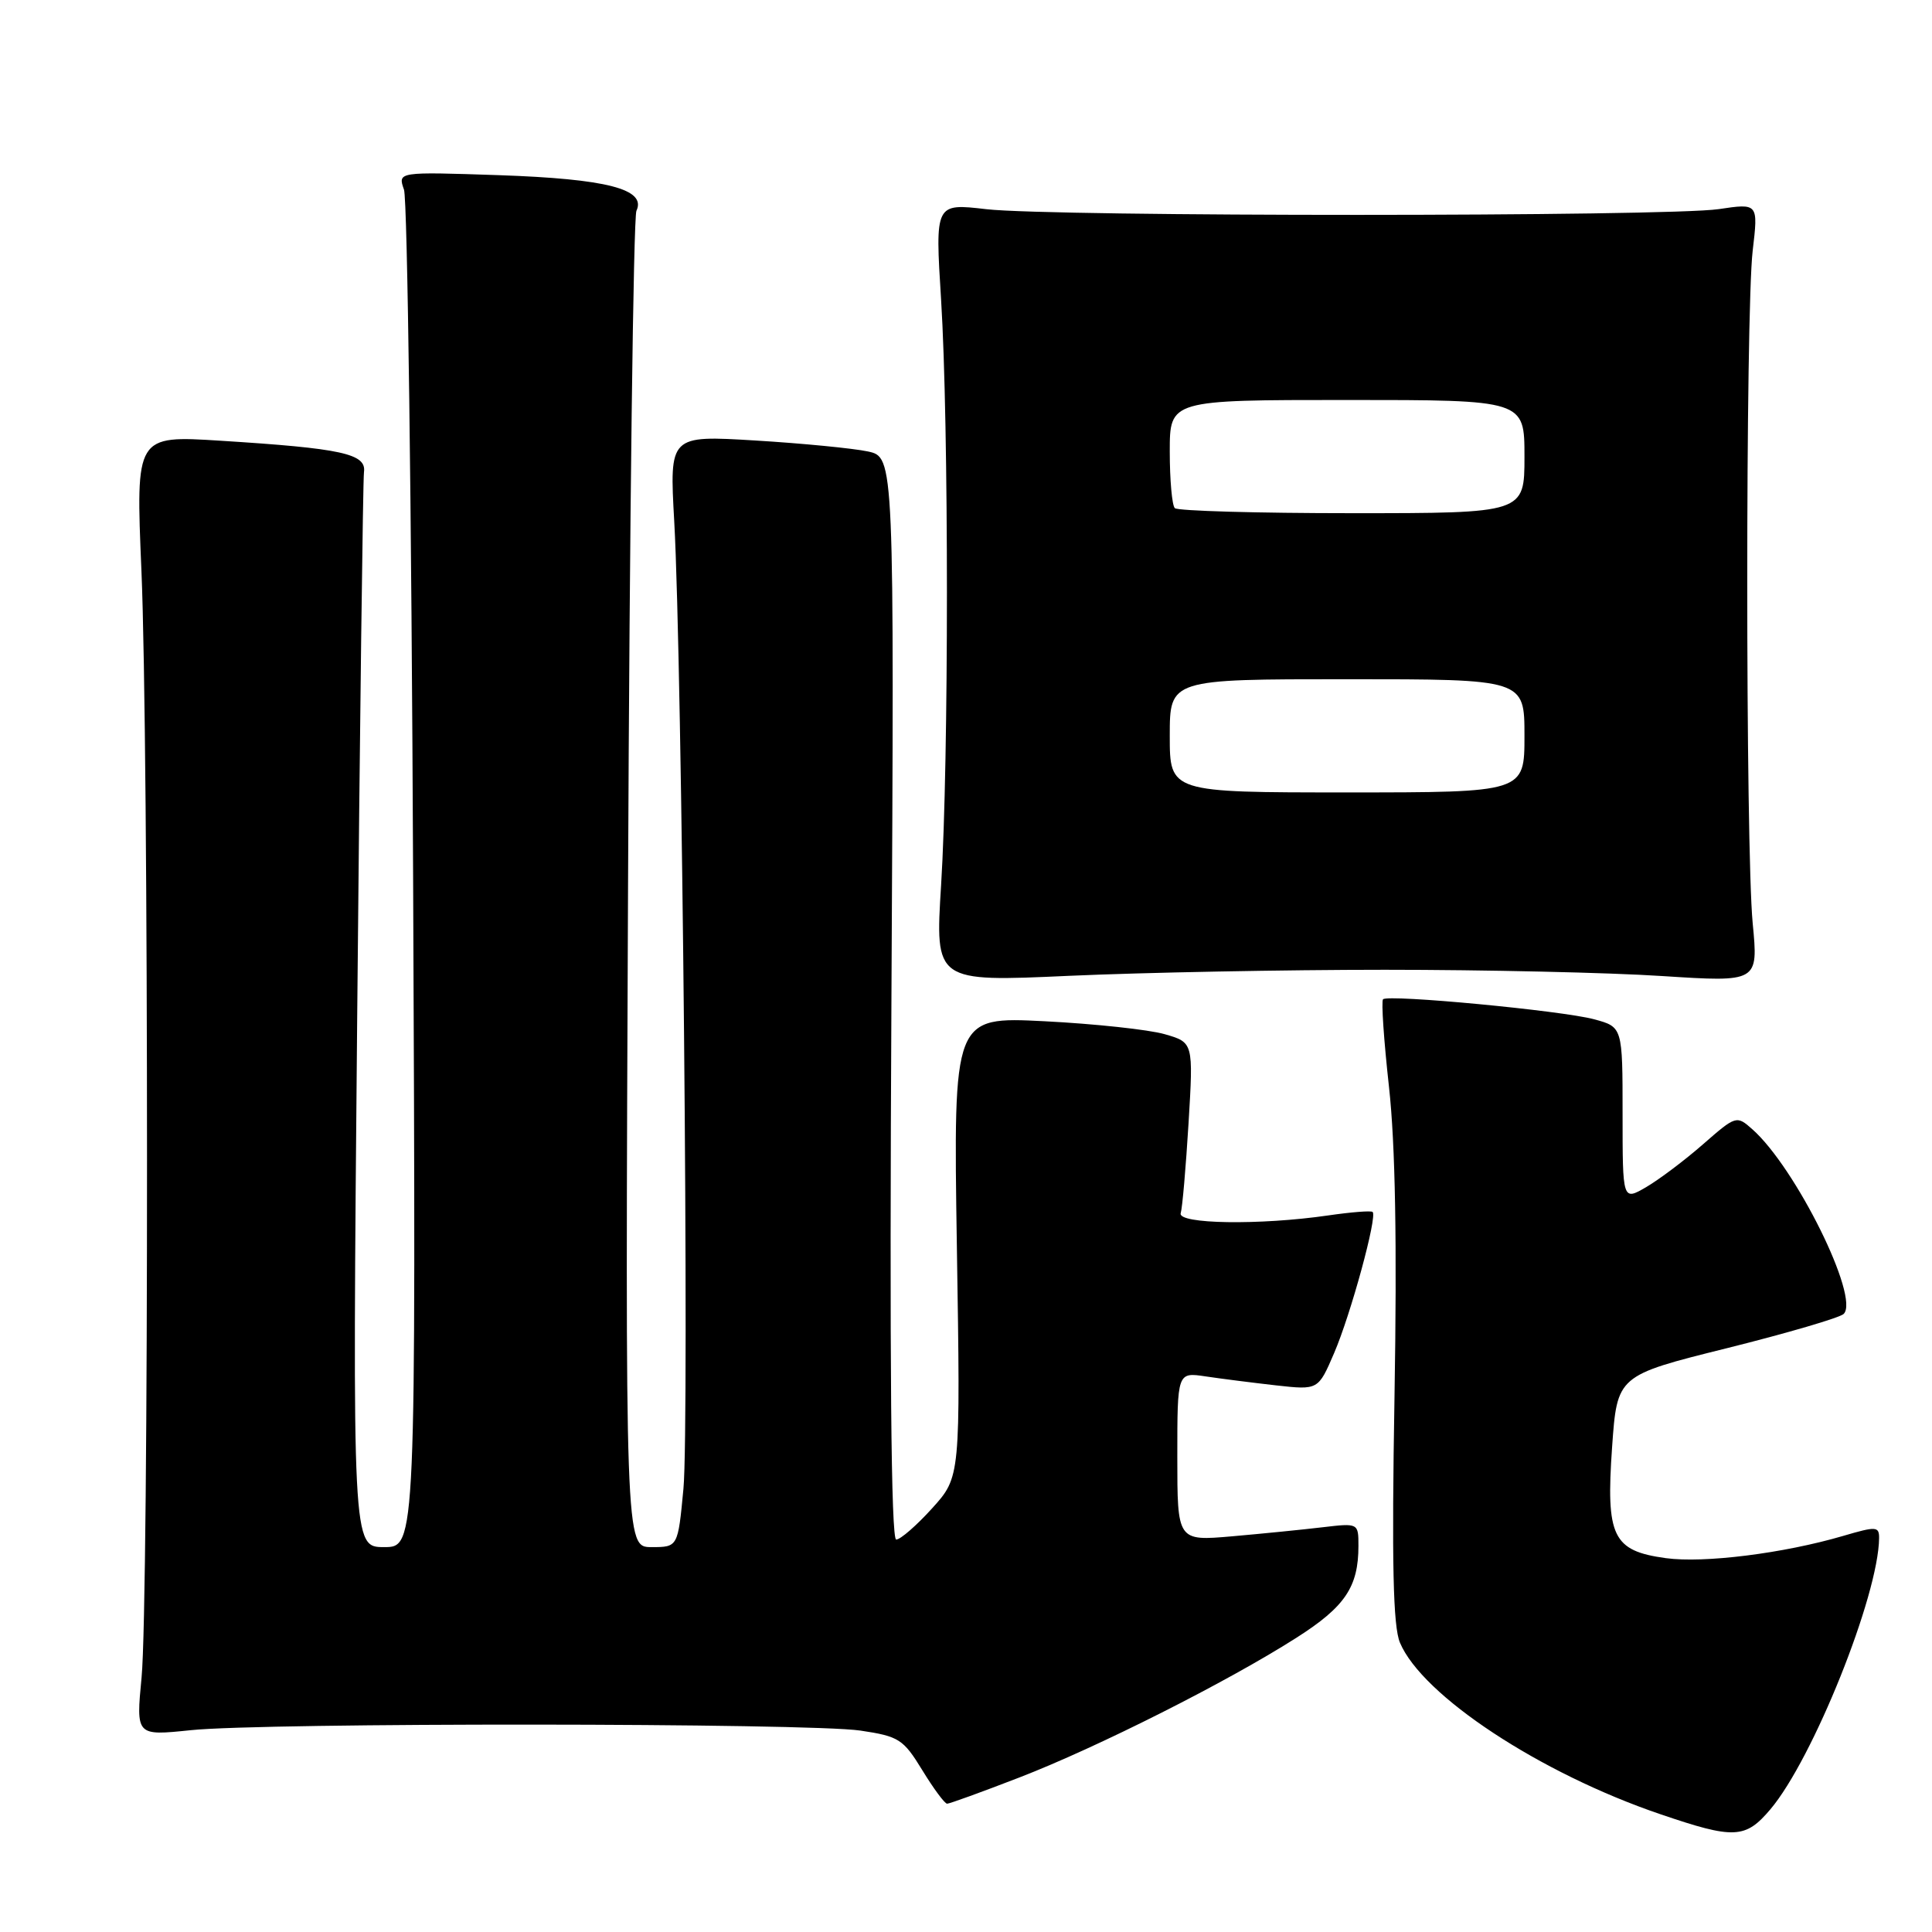 <?xml version="1.0" encoding="UTF-8" standalone="no"?>
<!DOCTYPE svg PUBLIC "-//W3C//DTD SVG 1.1//EN" "http://www.w3.org/Graphics/SVG/1.1/DTD/svg11.dtd" >
<svg xmlns="http://www.w3.org/2000/svg" xmlns:xlink="http://www.w3.org/1999/xlink" version="1.1" viewBox="0 0 256 256">
 <g >
 <path fill="currentColor"
d=" M 234.58 239.75 C 240.22 233.09 248.92 211.40 248.99 203.80 C 249.00 202.25 248.60 202.23 244.25 203.51 C 236.35 205.83 225.78 207.16 220.71 206.46 C 213.68 205.49 212.78 203.61 213.61 191.76 C 214.28 182.26 214.28 182.26 228.83 178.64 C 236.84 176.64 243.80 174.60 244.30 174.10 C 246.46 171.94 237.93 154.70 232.19 149.63 C 230.11 147.78 230.02 147.81 225.65 151.63 C 223.22 153.76 219.82 156.31 218.11 157.31 C 215.00 159.11 215.00 159.11 215.00 147.60 C 215.00 136.08 215.00 136.08 211.23 135.06 C 206.97 133.91 183.94 131.73 183.26 132.41 C 183.01 132.65 183.37 137.89 184.05 144.04 C 184.89 151.62 185.12 164.80 184.78 184.98 C 184.40 207.16 184.59 215.49 185.50 217.66 C 188.45 224.68 204.06 234.97 220.00 240.39 C 229.77 243.72 231.27 243.66 234.58 239.75 Z  M 135.06 235.53 C 145.39 231.54 162.65 222.84 171.77 217.02 C 178.23 212.91 180.00 210.28 180.00 204.84 C 180.00 201.82 179.99 201.81 175.25 202.37 C 172.64 202.68 167.24 203.22 163.25 203.57 C 156.00 204.20 156.00 204.20 156.00 193.01 C 156.00 181.82 156.00 181.82 159.75 182.38 C 161.81 182.69 166.01 183.22 169.09 183.57 C 174.67 184.19 174.67 184.19 176.77 179.31 C 178.98 174.18 182.53 161.17 181.88 160.59 C 181.67 160.40 179.03 160.61 176.00 161.05 C 166.93 162.37 156.00 162.20 156.45 160.75 C 156.67 160.06 157.13 154.69 157.49 148.81 C 158.13 138.13 158.13 138.13 154.31 137.03 C 152.22 136.43 145.06 135.66 138.41 135.32 C 126.32 134.71 126.32 134.71 126.79 165.20 C 127.27 195.70 127.27 195.70 123.52 199.85 C 121.46 202.13 119.31 204.00 118.75 204.00 C 118.07 204.00 117.86 180.47 118.12 132.29 C 118.50 60.58 118.50 60.58 115.00 59.82 C 113.08 59.41 106.37 58.75 100.10 58.37 C 88.70 57.68 88.70 57.68 89.34 69.09 C 90.39 87.78 91.35 188.87 90.56 197.25 C 89.83 205.00 89.83 205.00 86.33 205.00 C 82.84 205.00 82.84 205.00 83.22 117.25 C 83.42 68.99 83.93 28.79 84.33 27.93 C 85.69 25.06 80.40 23.70 66.10 23.21 C 52.70 22.76 52.70 22.76 53.53 25.13 C 53.99 26.43 54.53 67.44 54.74 116.25 C 55.12 205.00 55.12 205.00 50.90 205.00 C 46.69 205.00 46.69 205.00 47.33 134.75 C 47.68 96.11 48.09 63.62 48.23 62.54 C 48.56 60.12 45.28 59.41 29.24 58.40 C 17.98 57.69 17.98 57.69 18.74 75.60 C 19.72 98.58 19.73 212.07 18.76 222.26 C 18.02 230.01 18.02 230.01 25.26 229.26 C 34.98 228.24 107.07 228.29 114.00 229.31 C 119.11 230.07 119.69 230.44 122.21 234.56 C 123.70 237.00 125.18 239.00 125.50 239.00 C 125.82 239.00 130.12 237.44 135.06 235.53 Z  M 183.50 128.50 C 196.70 128.50 213.23 128.87 220.24 129.33 C 232.99 130.15 232.99 130.15 232.24 122.33 C 231.28 112.19 231.28 41.41 232.24 33.22 C 232.98 26.93 232.98 26.93 227.74 27.71 C 220.86 28.72 139.48 28.73 130.70 27.72 C 123.90 26.93 123.90 26.93 124.70 39.72 C 125.73 56.19 125.73 100.82 124.70 117.30 C 123.90 130.11 123.90 130.11 141.70 129.30 C 151.49 128.86 170.30 128.50 183.50 128.50 Z  M 155.00 97.50 C 155.00 90.00 155.00 90.00 178.50 90.00 C 202.00 90.00 202.00 90.00 202.00 97.50 C 202.00 105.00 202.00 105.00 178.50 105.00 C 155.00 105.00 155.00 105.00 155.00 97.50 Z  M 155.67 67.33 C 155.30 66.97 155.00 63.59 155.00 59.83 C 155.00 53.00 155.00 53.00 178.50 53.00 C 202.00 53.00 202.00 53.00 202.00 60.50 C 202.00 68.00 202.00 68.00 179.17 68.00 C 166.61 68.00 156.03 67.70 155.67 67.33 Z "/>
</g>
</svg>